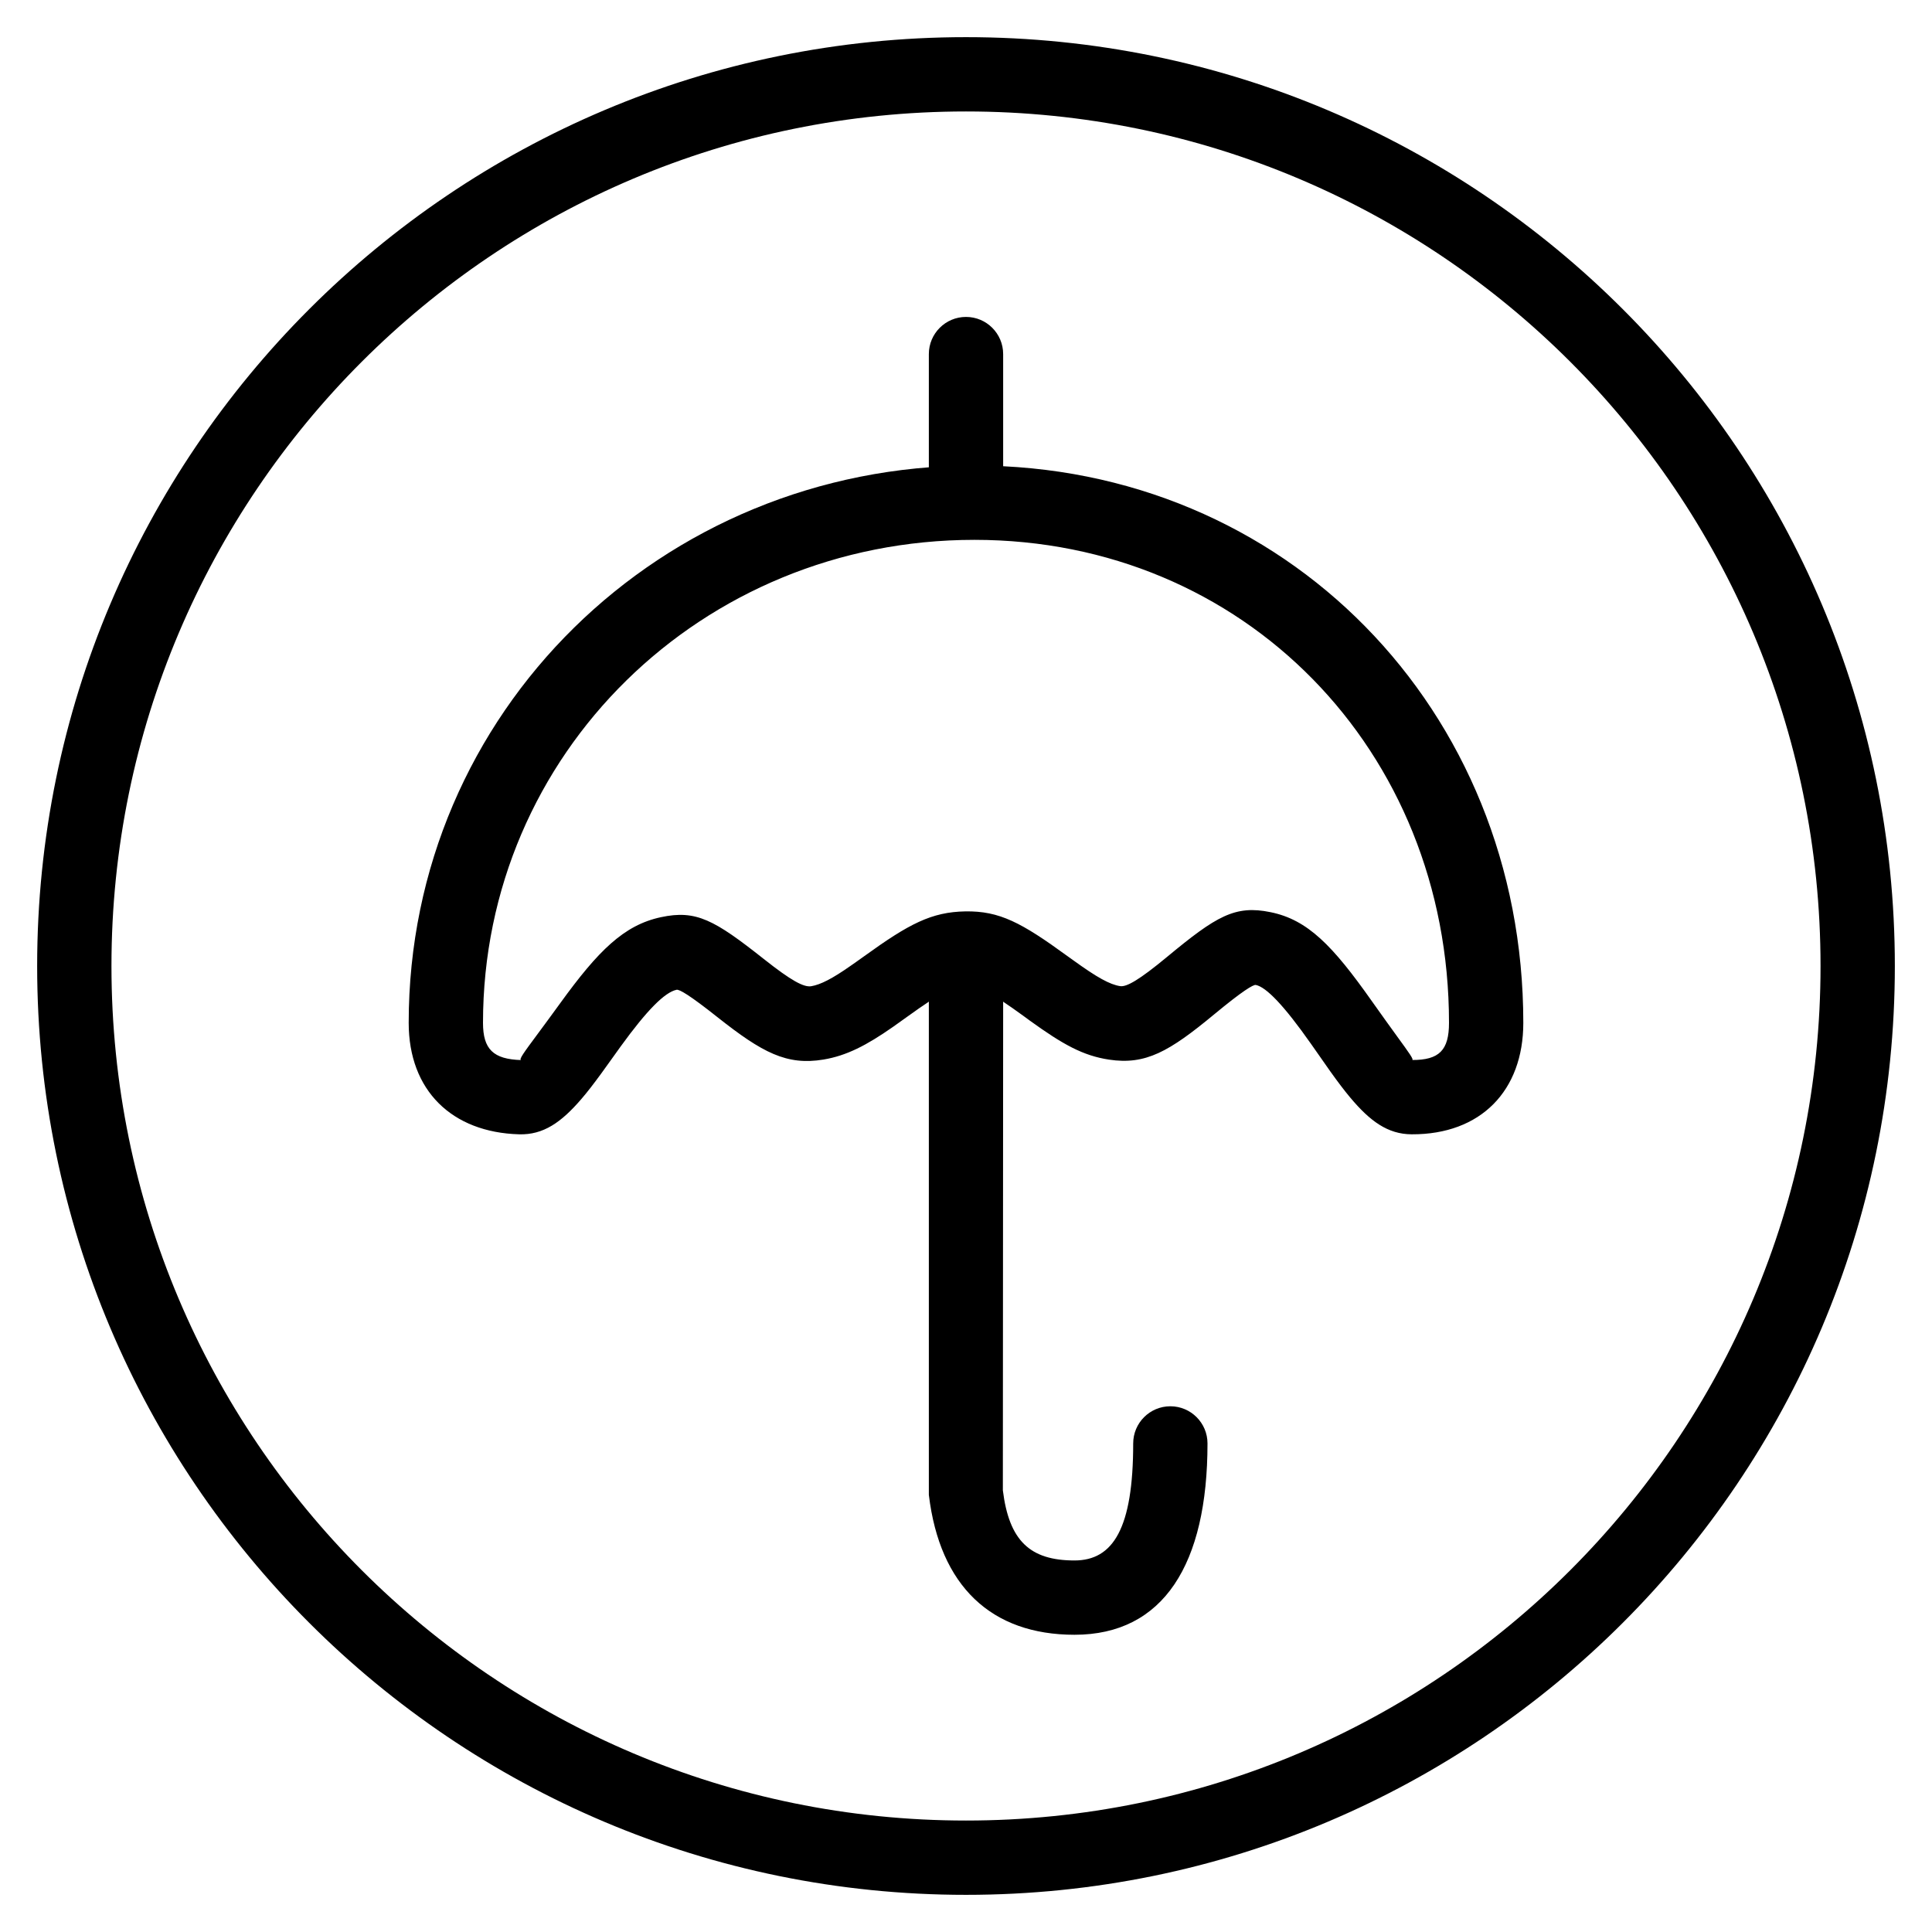 <svg width="20" height="20" viewBox="0 0 26 26" fill="none" xmlns="http://www.w3.org/2000/svg"><g transform="translate(3, 3)"><path d="M9.5 10.5C9.5 10.224 9.724 10 10 10C10.276 10 10.5 10.224 10.5 10.5L10.496 17.056C10.58 17.734 10.86 18 11.46 18C11.981 18 12.25 17.567 12.25 16.425C12.25 16.149 12.474 15.925 12.75 15.925C13.026 15.925 13.25 16.149 13.25 16.425C13.25 18.049 12.659 19 11.46 19C10.34 19 9.647 18.344 9.5 17.117V10.5Z" fill="currentColor"/><path d="M9.5 1.765C9.5 1.489 9.724 1.265 10 1.265C10.276 1.265 10.5 1.489 10.5 1.765V3.29C10.5 3.566 10.276 3.79 10 3.79C9.724 3.79 9.5 3.566 9.5 3.29L9.5 1.765Z" fill="currentColor"/><path fill-rule="evenodd" clip-rule="evenodd" d="M15.998 12.265C16.926 12.269 17.5 11.68 17.5 10.765C17.5 6.548 14.295 3.265 10.114 3.265C5.893 3.265 2.5 6.588 2.5 10.765C2.5 11.678 3.084 12.239 3.985 12.265C4.313 12.275 4.555 12.102 4.822 11.792C4.904 11.697 4.987 11.589 5.091 11.447C5.121 11.406 5.197 11.3 5.26 11.212C5.301 11.154 5.337 11.104 5.351 11.085C5.709 10.591 5.946 10.354 6.105 10.32C6.142 10.312 6.28 10.391 6.657 10.69C7.26 11.167 7.588 11.341 8.082 11.259C8.393 11.207 8.66 11.069 9.018 10.819C9.073 10.78 9.12 10.747 9.217 10.677C9.645 10.368 9.834 10.268 10.008 10.265C10.162 10.263 10.345 10.361 10.776 10.674L10.859 10.735C11.305 11.057 11.575 11.207 11.925 11.26C12.416 11.334 12.733 11.154 13.342 10.649C13.72 10.336 13.867 10.248 13.9 10.255C14.041 10.284 14.279 10.53 14.643 11.048C14.649 11.055 14.666 11.08 14.69 11.115C14.754 11.207 14.864 11.363 14.903 11.419C15.006 11.563 15.09 11.674 15.172 11.772C15.437 12.087 15.675 12.264 15.998 12.265ZM10.114 4.265C13.737 4.265 16.5 7.095 16.5 10.765C16.5 11.133 16.369 11.267 16.002 11.265C16.033 11.265 15.966 11.173 15.8 10.945C15.714 10.826 15.601 10.67 15.461 10.472C14.935 9.726 14.599 9.378 14.1 9.276C13.621 9.177 13.37 9.327 12.704 9.879C12.332 10.187 12.162 10.284 12.075 10.271C11.936 10.25 11.763 10.154 11.445 9.924L11.364 9.866C10.745 9.415 10.451 9.258 9.992 9.265C9.535 9.273 9.233 9.433 8.633 9.866C8.536 9.935 8.495 9.965 8.445 9.999C8.201 10.17 8.043 10.251 7.918 10.272C7.818 10.289 7.649 10.199 7.278 9.905C6.615 9.381 6.369 9.241 5.895 9.343C5.397 9.449 5.051 9.794 4.541 10.498C4.42 10.665 4.32 10.8 4.241 10.907C4.049 11.166 3.976 11.264 4.015 11.266C3.639 11.255 3.5 11.121 3.5 10.765C3.5 7.145 6.441 4.265 10.114 4.265Z" fill="currentColor"/></g><path fill-rule="evenodd" clip-rule="evenodd" d="M13 24.5C19.351 24.5 24.5 19.351 24.5 13C24.5 6.649 19.351 1.5 13 1.5C6.649 1.5 1.5 6.649 1.5 13C1.5 19.351 6.649 24.5 13 24.5ZM13 25.5C19.904 25.5 25.5 19.904 25.5 13C25.5 6.096 19.904 0.5 13 0.5C6.096 0.5 0.5 6.096 0.5 13C0.5 19.904 6.096 25.5 13 25.5Z" fill="currentColor"/></svg>